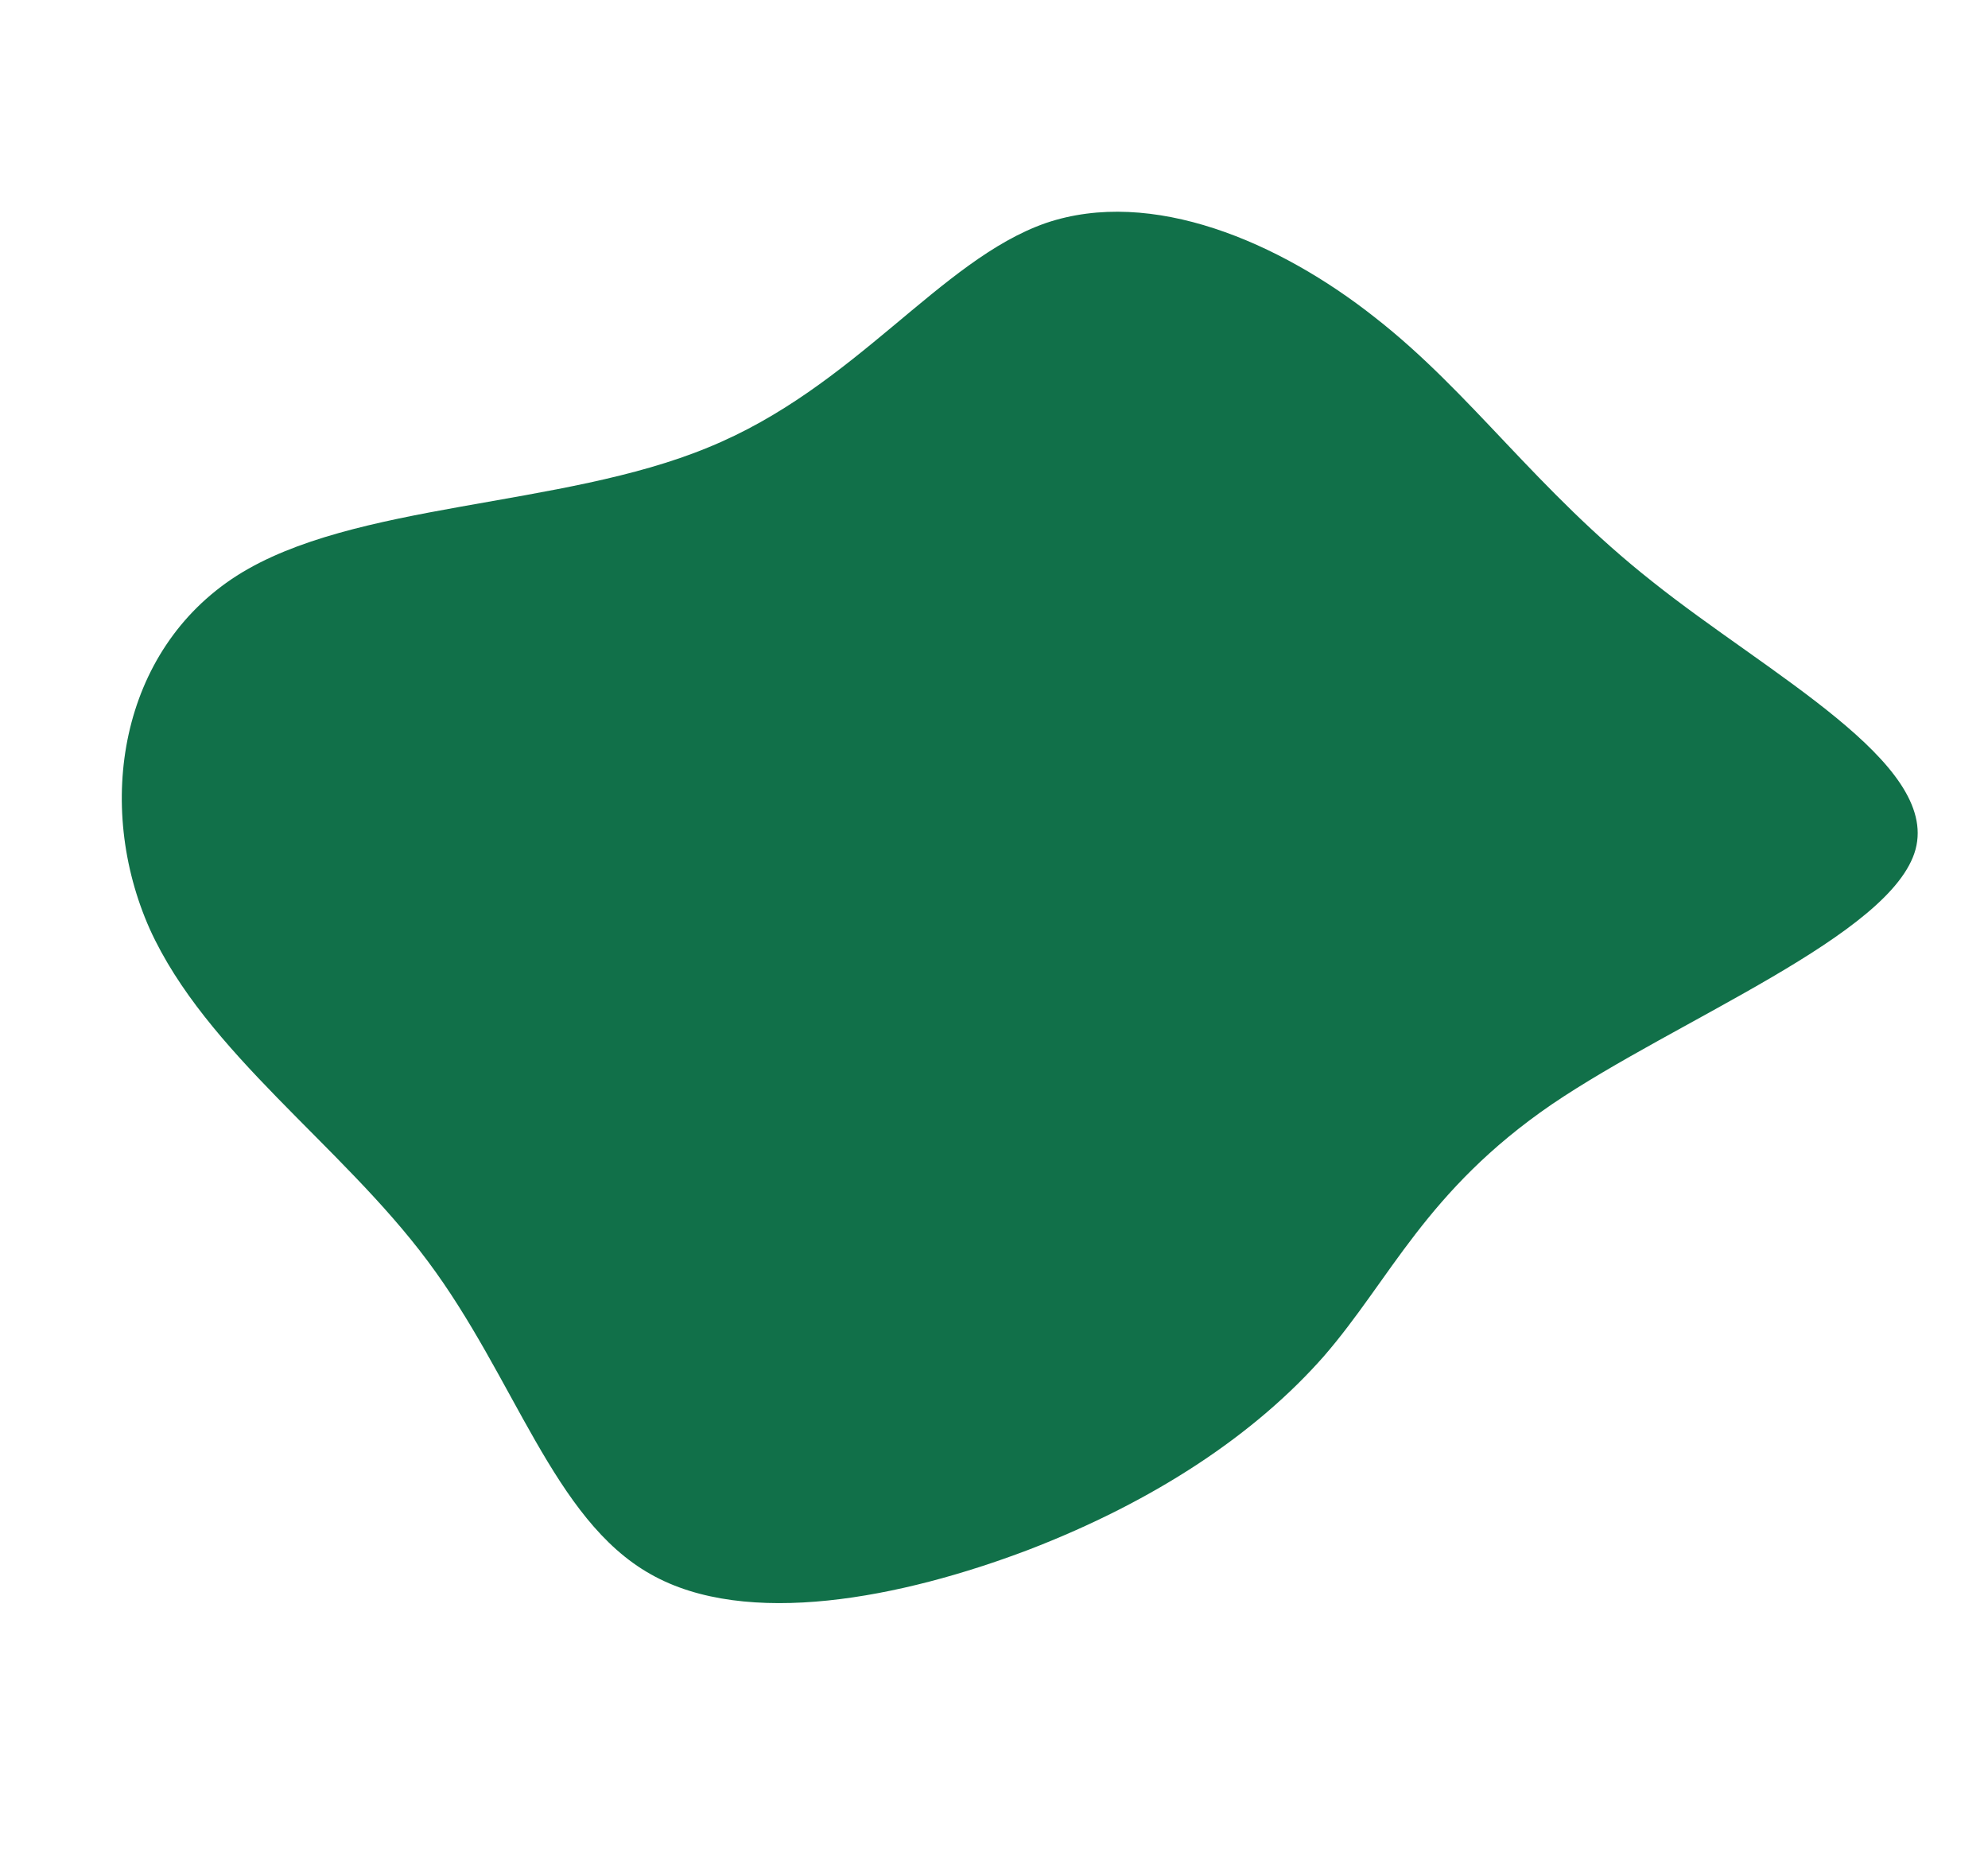 <svg width="622" height="582" viewBox="0 0 622 582" fill="none" xmlns="http://www.w3.org/2000/svg">
<g clip-path="url(#clip0_24_12)">
<path d="M485.447 345.573C446.128 372.565 435.14 400.193 414.181 424.36C392.882 448.545 361.619 469.575 321.701 484.922C282.117 499.944 233.544 509.608 203.484 492.471C173.082 475.352 161.186 431.125 133.764 394.488C106.689 358.14 64.43 329.363 46.856 290.664C29.623 251.946 37.423 203.593 74.091 180.123C110.425 156.978 175.633 159.023 221.61 139.972C267.593 121.227 294.005 81.405 327.182 69.798C360.367 58.499 400.323 75.721 430.186 99.322C460.389 122.904 480.506 153.172 516.965 181.951C553.432 211.037 606.582 238.616 599.335 265.737C592.082 292.551 524.773 318.888 485.447 345.573Z" fill="#117049"/>
</g>
<defs>
<clipPath id="clip0_24_12">
<rect width="541.216" height="584.263" fill="white" transform="translate(621.293 41.574) rotate(94.08)"/>
</clipPath>
</defs>
</svg>
